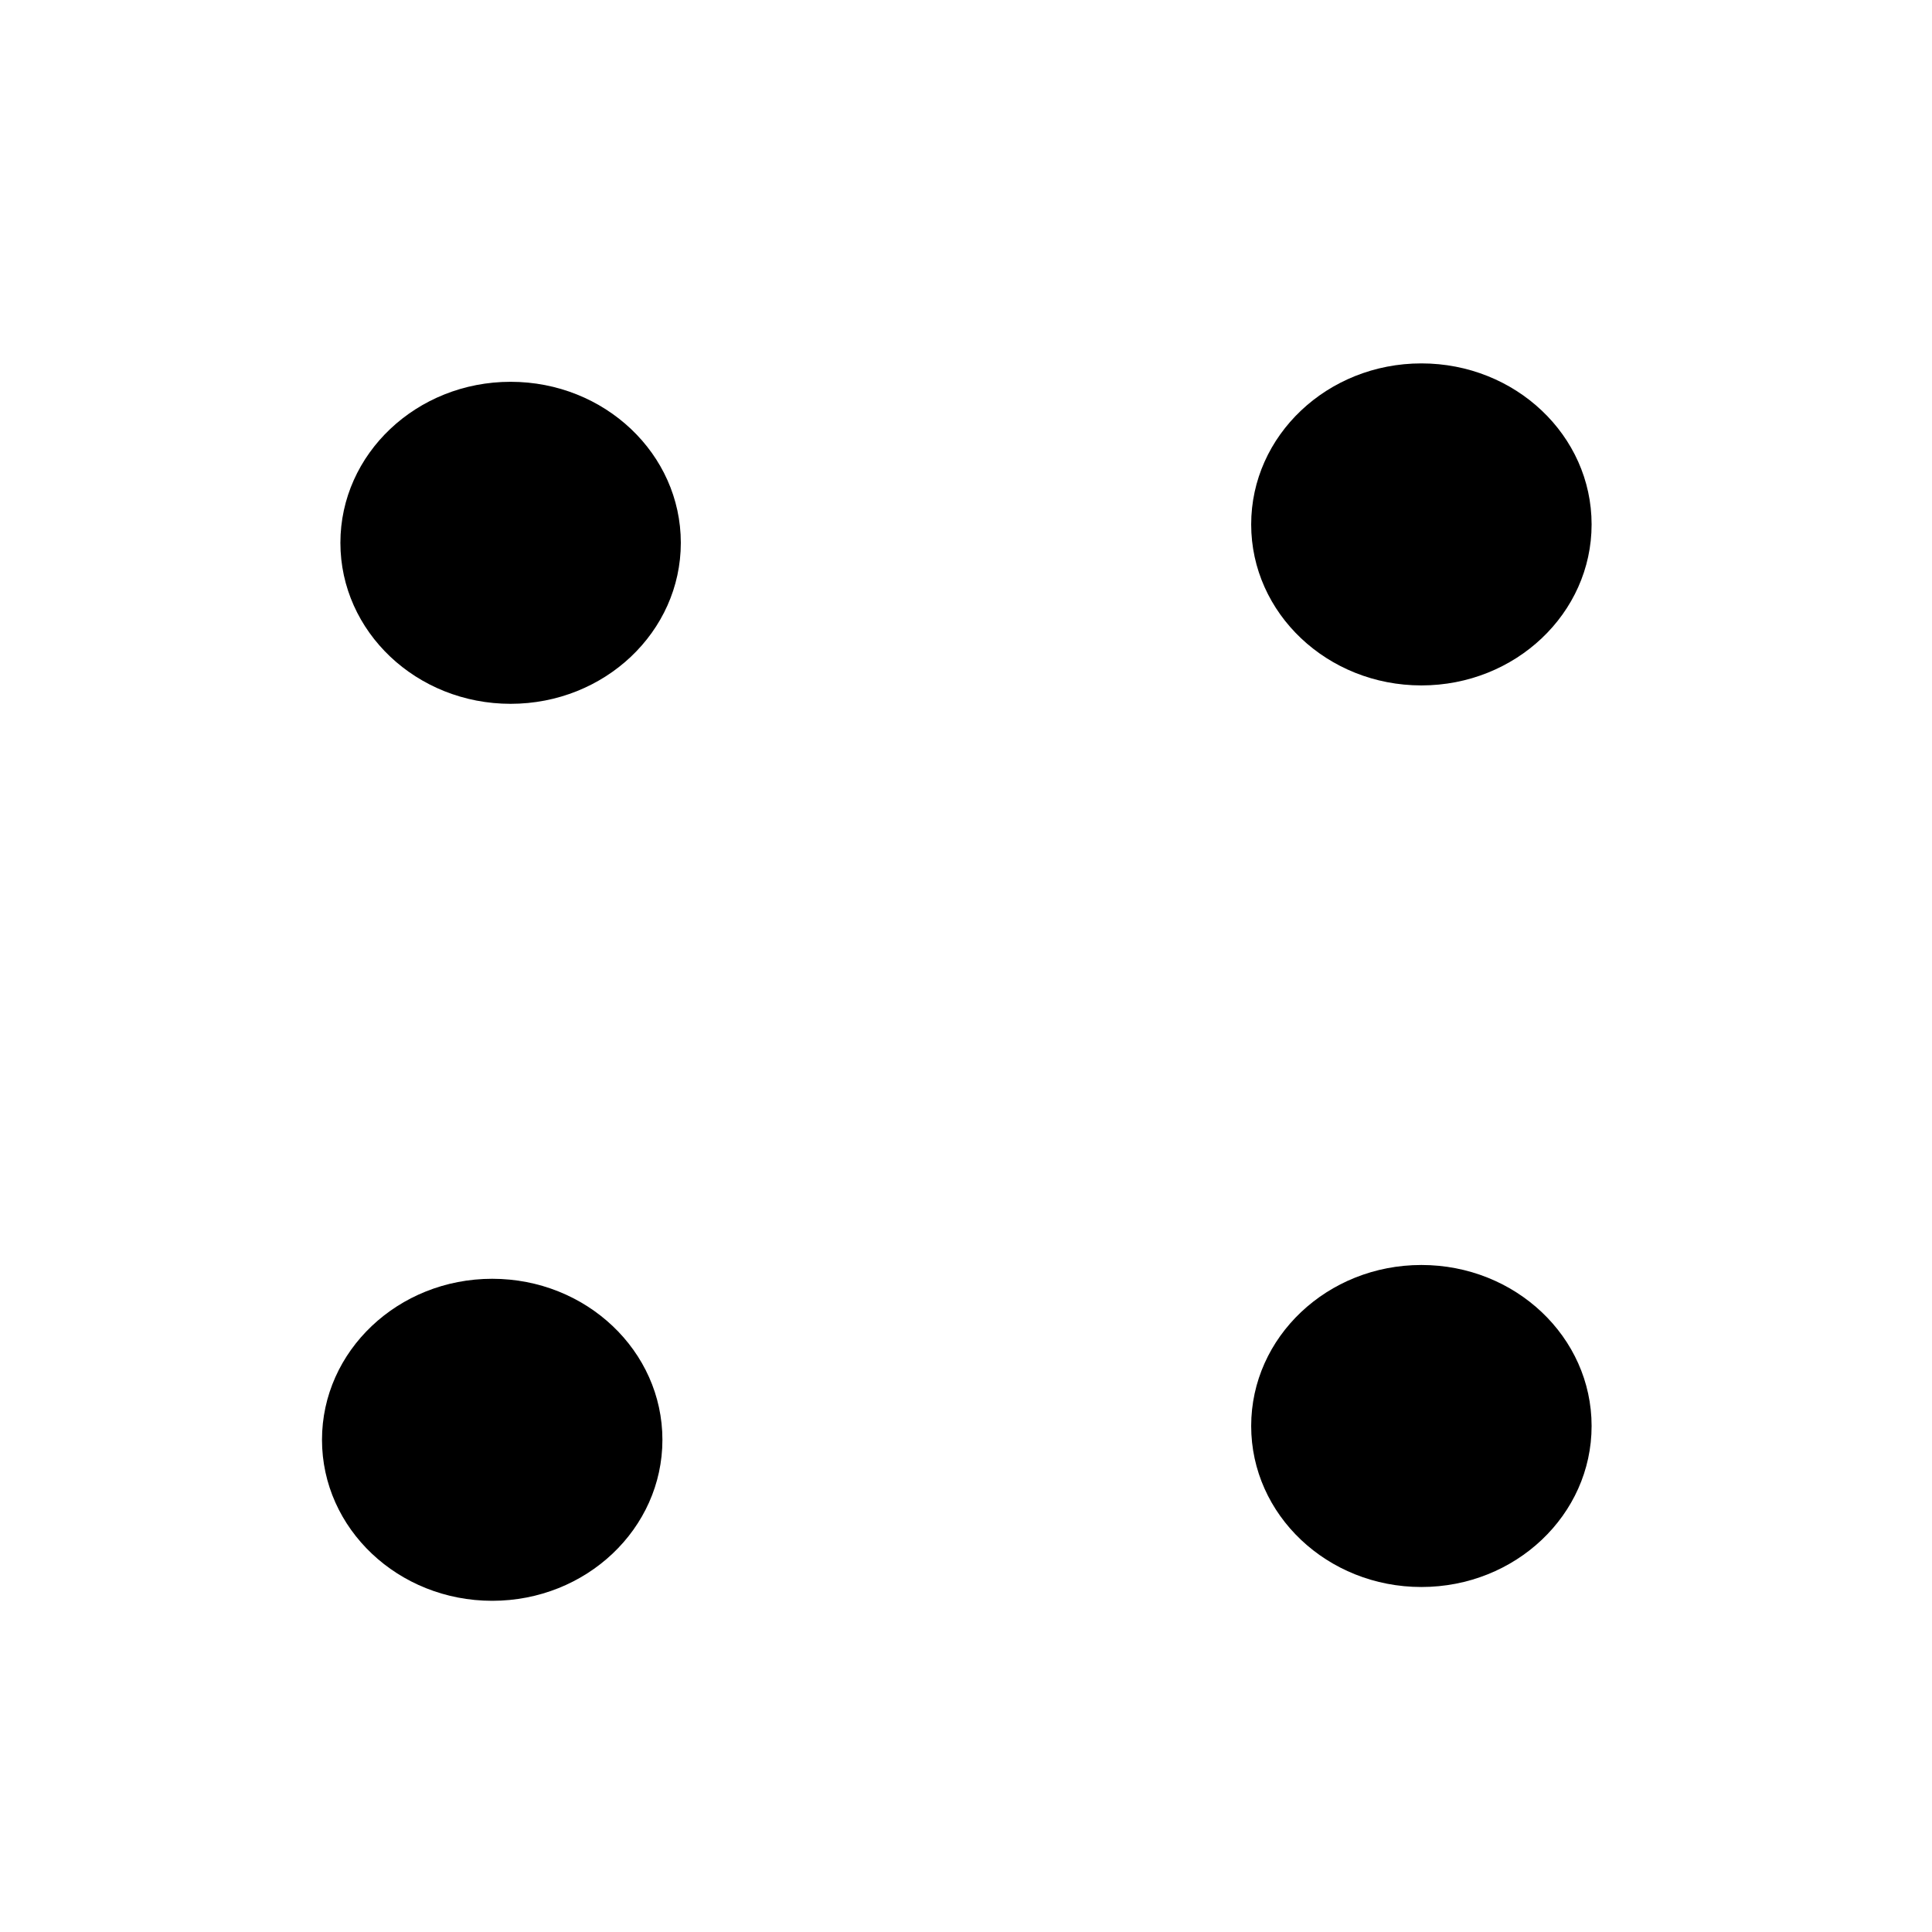 <?xml version="1.0" encoding="UTF-8" standalone="no"?>
<svg
   xmlns:dc="http://purl.org/dc/elements/1.1/"
   xmlns:cc="http://creativecommons.org/ns#"
   xmlns:rdf="http://www.w3.org/1999/02/22-rdf-syntax-ns#"
   xmlns:svg="http://www.w3.org/2000/svg"
   xmlns="http://www.w3.org/2000/svg"
   xmlns:sodipodi="http://sodipodi.sourceforge.net/DTD/sodipodi-0.dtd"
   xmlns:inkscape="http://www.inkscape.org/namespaces/inkscape"
   width="300"
   height="300"
   viewBox="0 0 79.375 79.375"
   version="1.1"
   id="svg8"
   sodipodi:docname="die4.svg"
   inkscape:version="1.0.1 (3bc2e813f5, 2020-09-07)">
  <defs
     id="defs2" />
  <sodipodi:namedview
     id="base"
     pagecolor="#ffffff"
     bordercolor="#666666"
     borderopacity="1.0"
     inkscape:pageopacity="0.0"
     inkscape:pageshadow="2"
     inkscape:zoom="1.4"
     inkscape:cx="111.92027"
     inkscape:cy="201.271"
     inkscape:document-units="mm"
     inkscape:current-layer="layer1"
     inkscape:document-rotation="0"
     showgrid="false"
     units="px"
     fit-margin-top="0"
     fit-margin-left="0"
     fit-margin-right="0"
     fit-margin-bottom="0"
     inkscape:snap-grids="false"
     inkscape:snap-to-guides="true"
     showguides="true"
     inkscape:lockguides="false"
     inkscape:window-width="1566"
     inkscape:window-height="977"
     inkscape:window-x="64"
     inkscape:window-y="6"
     inkscape:window-maximized="0">
    <inkscape:grid
       type="xygrid"
       id="grid12" />
    <sodipodi:guide
       position="0,79.375"
       orientation="0,300"
       id="guide14"
       inkscape:locked="false" />
    <sodipodi:guide
       position="79.375,79.375"
       orientation="300,0"
       id="guide16"
       inkscape:locked="false" />
    <sodipodi:guide
       position="79.375,0"
       orientation="0,-300"
       id="guide18"
       inkscape:locked="false" />
    <sodipodi:guide
       position="0,0"
       orientation="-300,0"
       id="guide20"
       inkscape:locked="false" />
    <sodipodi:guide
       position="0,79.375"
       orientation="0.707,0.707"
       id="guide22"
       inkscape:locked="false" />
    <sodipodi:guide
       position="79.375,79.375"
       orientation="300,0"
       id="guide24"
       inkscape:locked="false" />
    <sodipodi:guide
       position="79.375,0"
       orientation="0,-300"
       id="guide26"
       inkscape:locked="false" />
    <sodipodi:guide
       position="79.375,79.375"
       orientation="0.707,-0.707"
       id="guide28"
       inkscape:locked="false" />
  </sodipodi:namedview>
  <g
     inkscape:label="Layer 1"
     inkscape:groupmode="layer"
     id="layer1">
    <ellipse
       style="fill:#000000;stroke-width:0.265"
       id="path10"
       cx="20.222"
       cy="59.153"
       rx="6.993"
       ry="6.615" />
    <ellipse
       style="fill:#000000;stroke-width:0.265"
       id="path10-0"
       cx="58.397"
       cy="21.545"
       rx="6.993"
       ry="6.615" />
    <ellipse
       style="fill:#000000;stroke-width:0.265"
       id="path10-0-2"
       cx="58.397"
       cy="58.586"
       rx="6.993"
       ry="6.615" />
    <ellipse
       style="fill:#000000;stroke-width:0.265"
       id="path10-0-2-7"
       cx="20.978"
       cy="22.301"
       rx="6.993"
       ry="6.615" />
  </g>
</svg>
